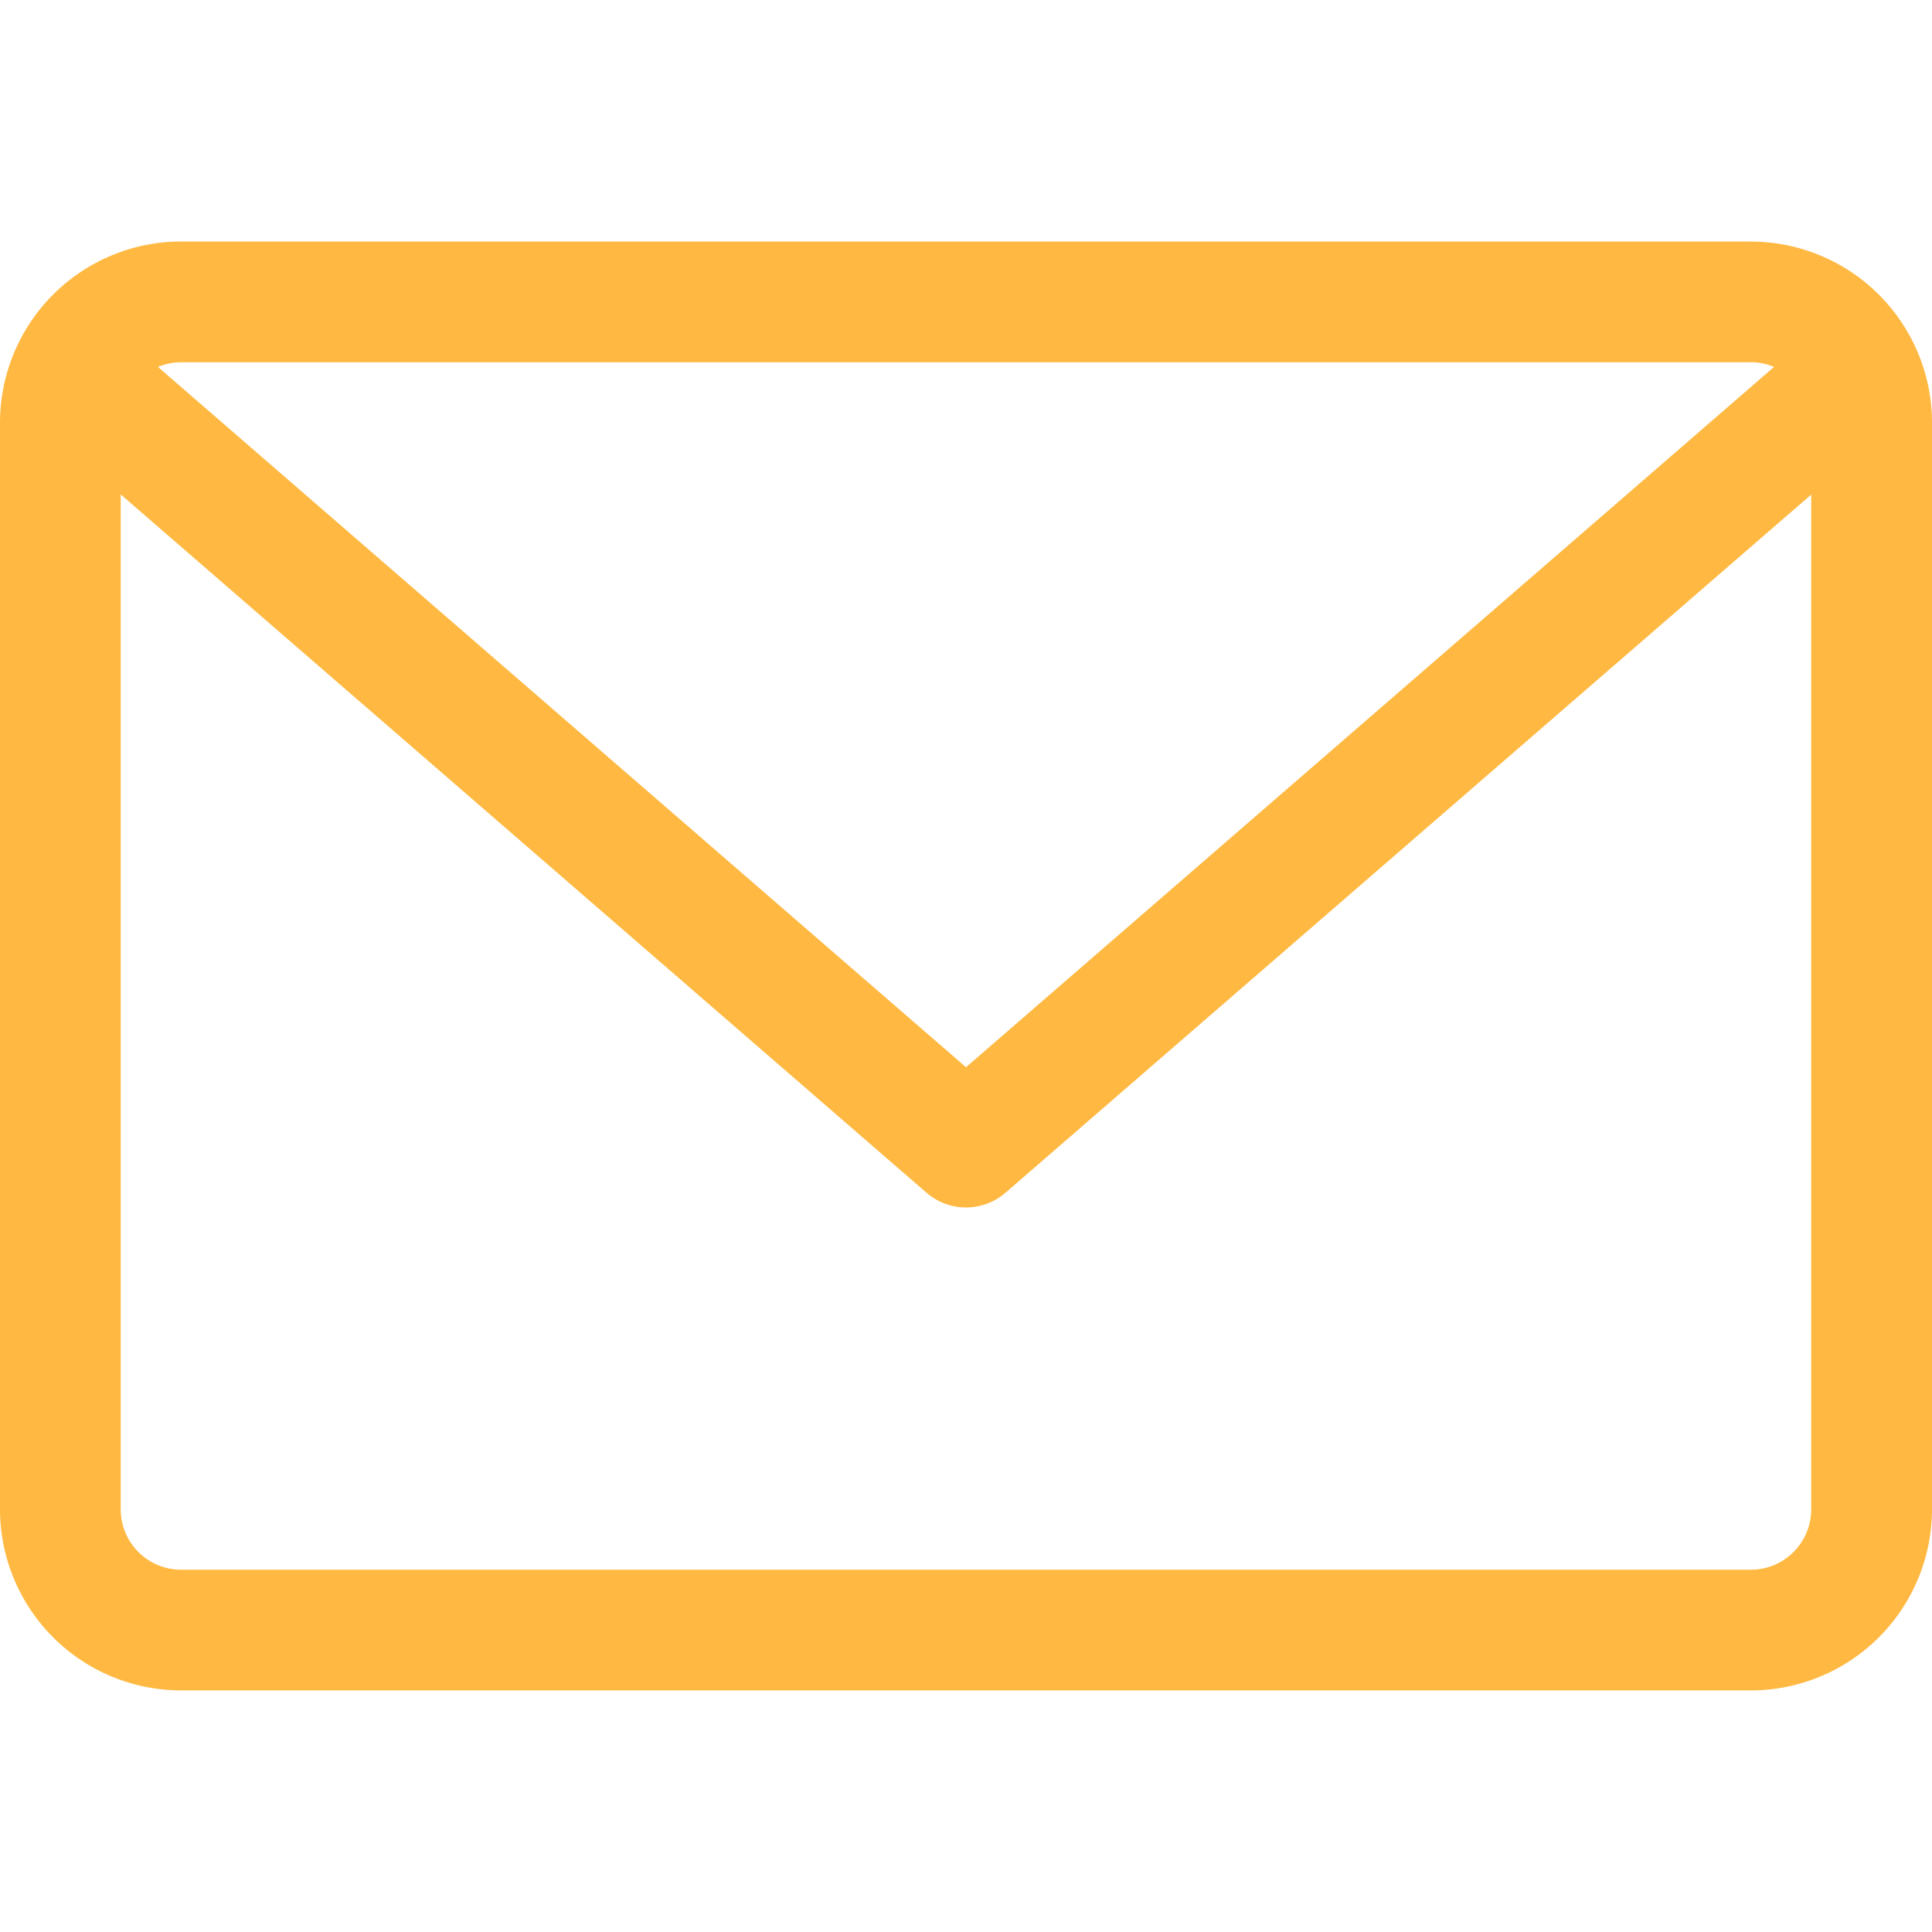 <svg width="25" height="25" fill="none" xmlns="http://www.w3.org/2000/svg"><g clip-path="url(#clip0)"><path d="M22.656 3.125H2.344A2.346 2.346 0 000 5.469V19.53a2.346 2.346 0 002.344 2.344h20.312A2.346 2.346 0 0025 19.531V5.47a2.346 2.346 0 00-2.344-2.344zm0 1.562c.106 0 .207.022.3.061L12.5 13.81 2.044 4.748a.778.778 0 01.3-.06h20.312zm0 15.625H2.344a.782.782 0 01-.782-.78V6.398l10.426 9.035a.78.78 0 001.024 0L23.437 6.4v13.13c0 .431-.35.782-.78.782z" fill="#FFB942"/></g><defs><clipPath id="clip0"><path fill="#fff" d="M0 0h25v25H0z"/></clipPath></defs></svg>